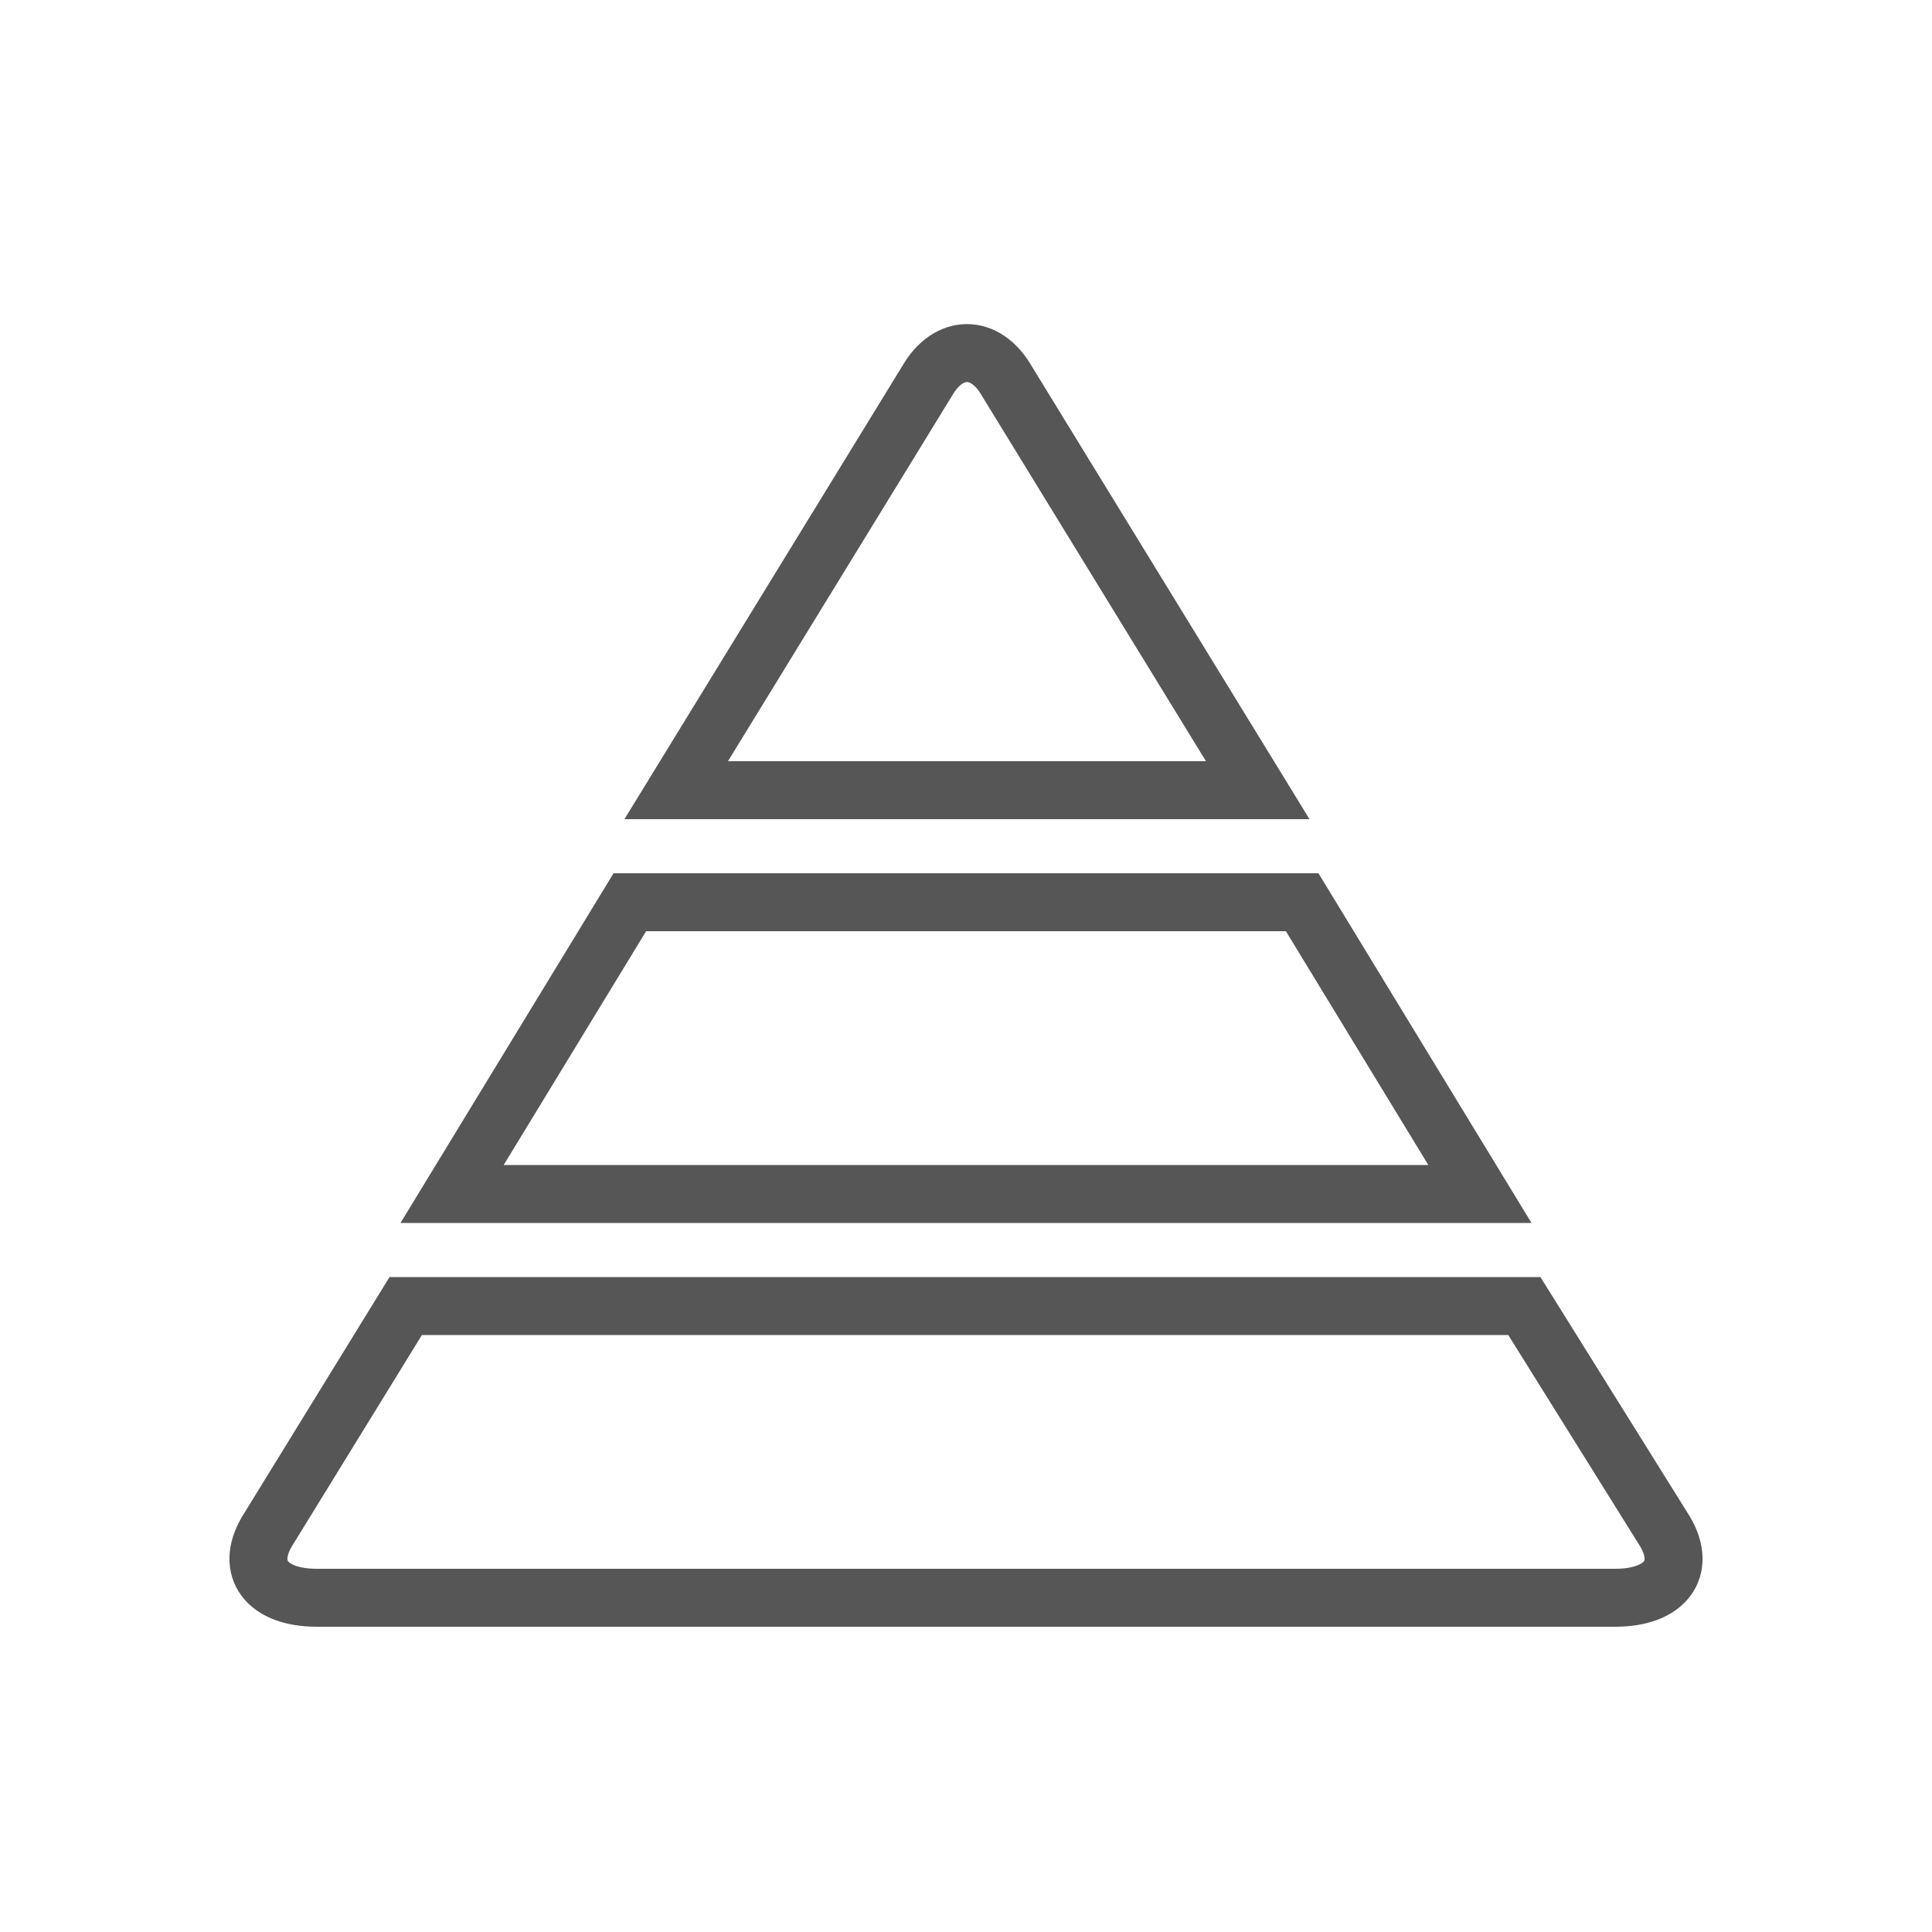 <svg xmlns="http://www.w3.org/2000/svg" id="Layer_2" viewBox="0 0 100 100">
  <style>
    .st0{fill:none;stroke:#565656;stroke-width:3;stroke-miterlimit:10;}
  </style>
  <path d="M86.2 79.3c1.1 1.9 0 3.4-2.6 3.4H16.4c-2.6 0-3.7-1.5-2.6-3.4L21 67.6h57.9l7.3 11.7zM32.6 46.7l-9.2 15.1h53.2l-9.2-15.1H32.6zm32.5-5.8l-13-21.2c-1.1-1.9-3-1.9-4.1 0L35 40.9h30.1z" class="st0"/>
</svg>
